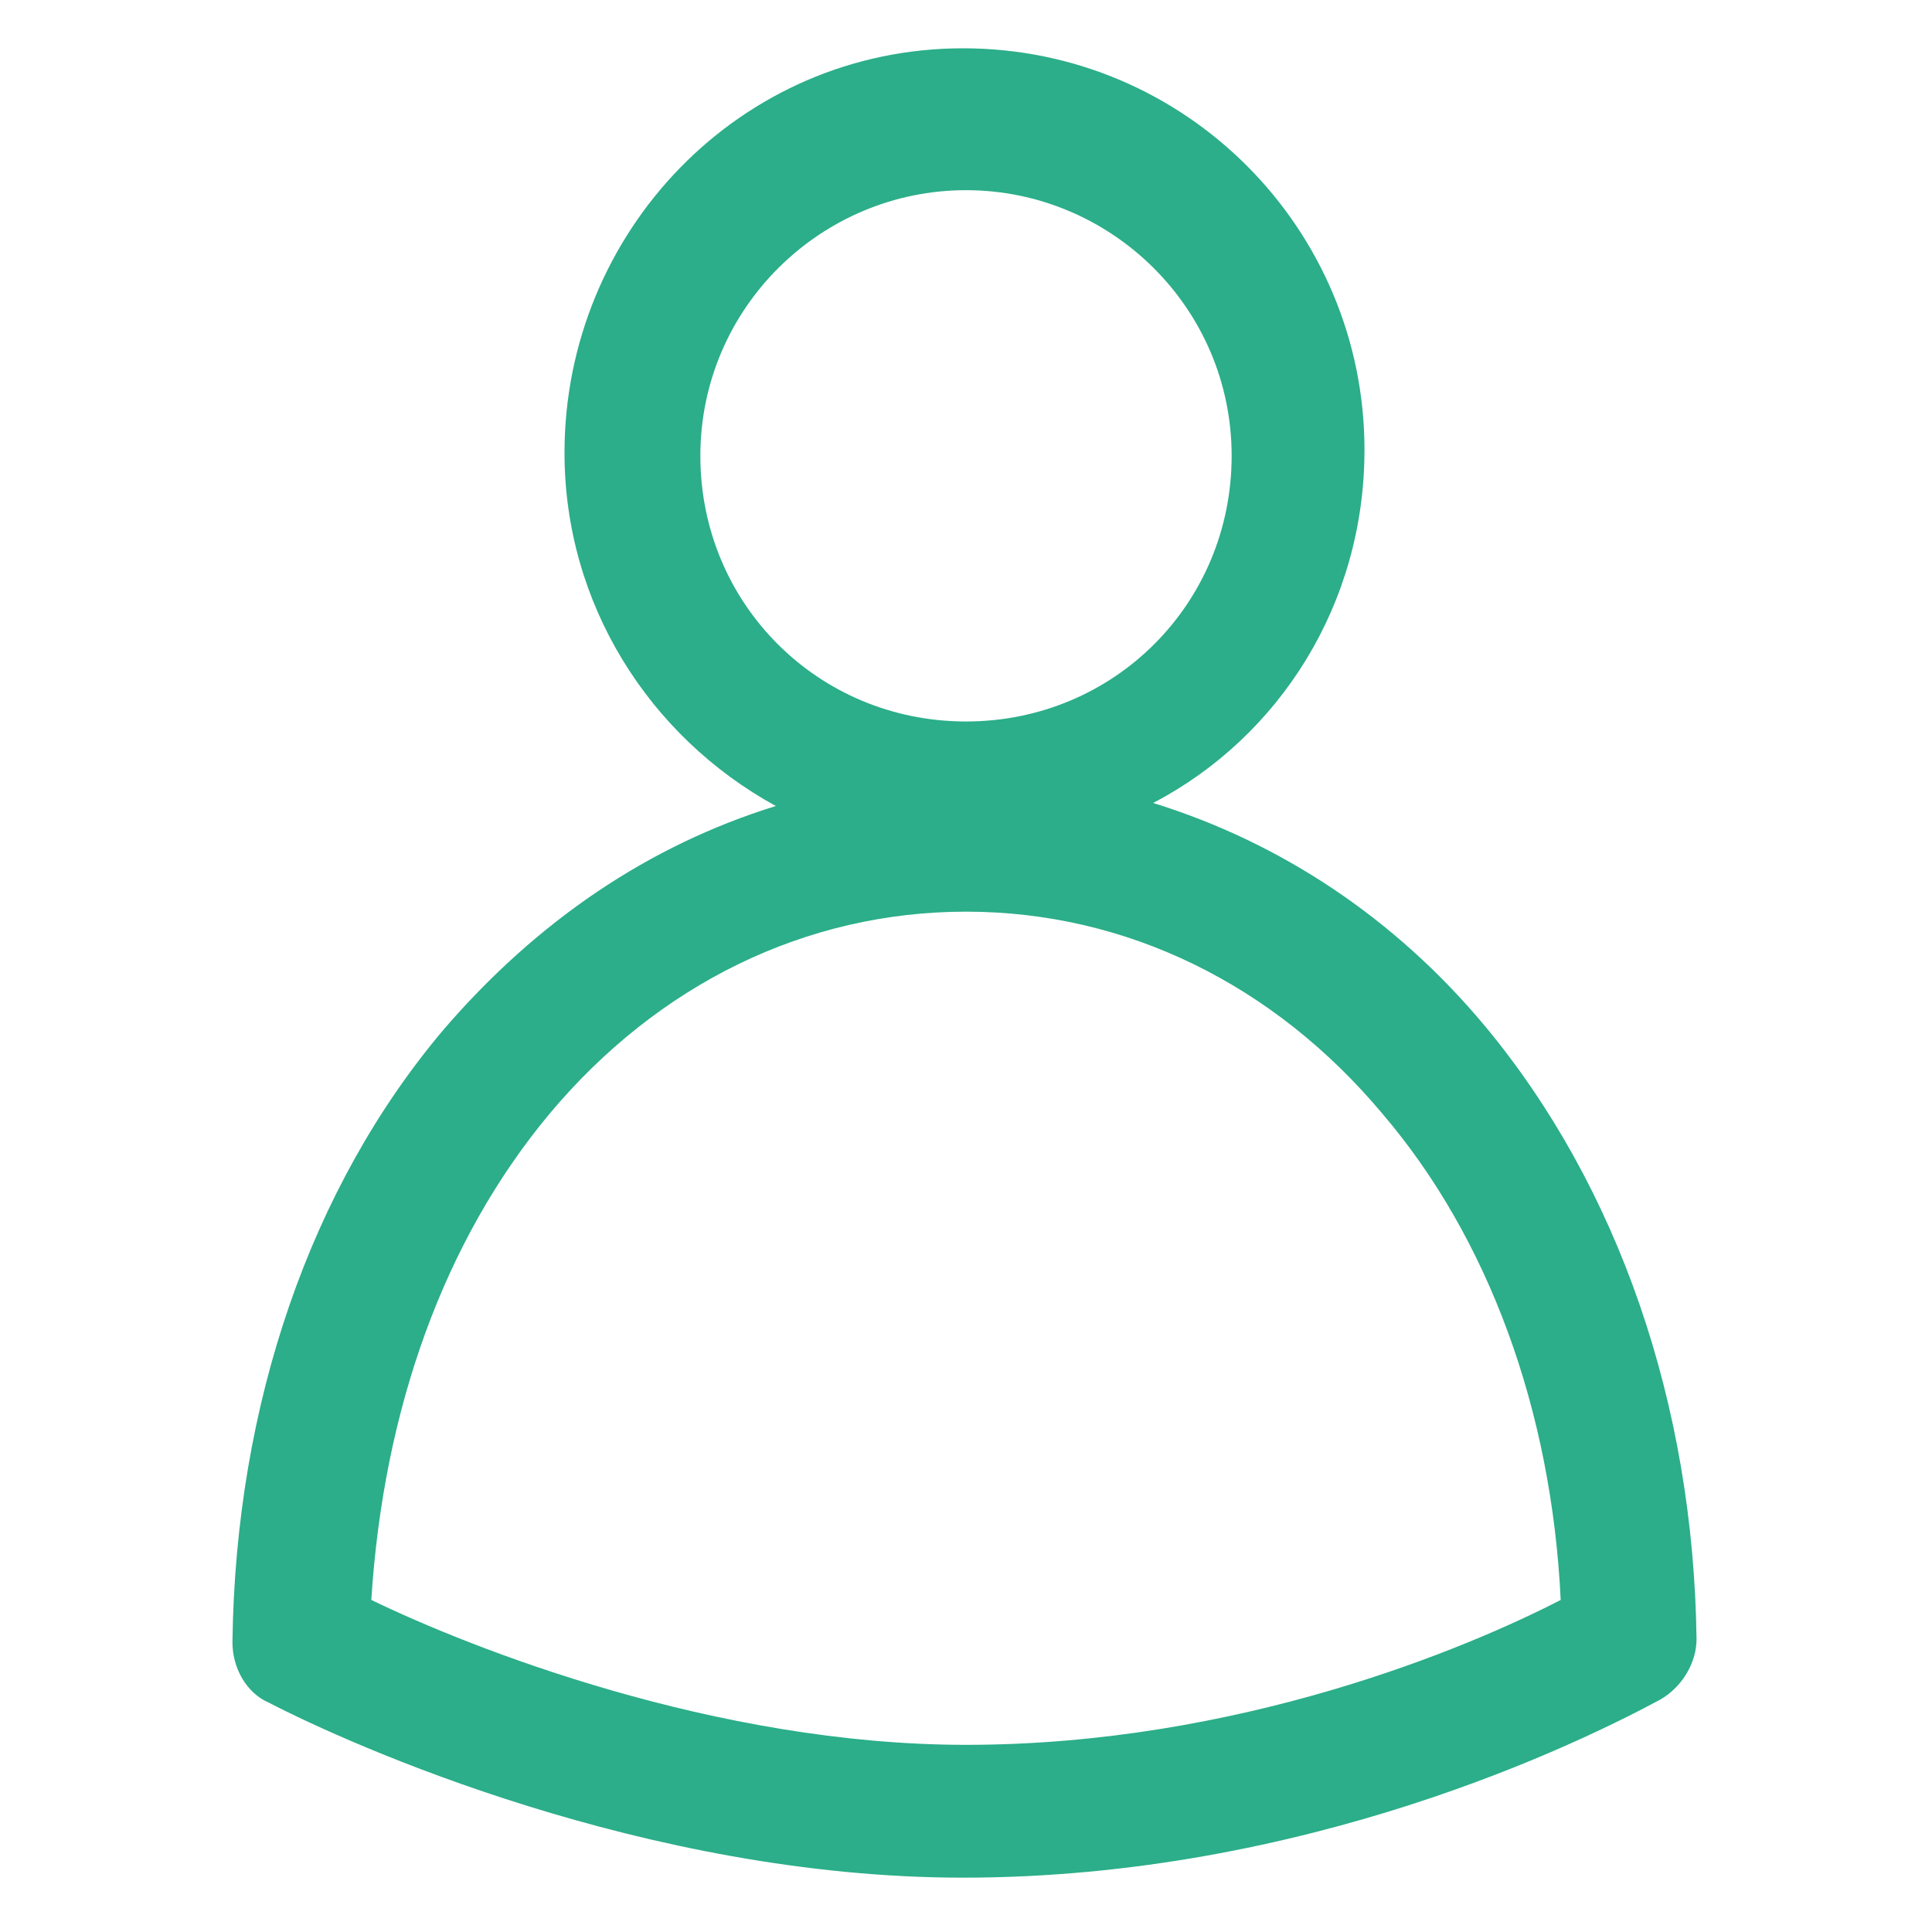 <svg width="32" height="32" viewBox="0 0 32 32" fill="none" xmlns="http://www.w3.org/2000/svg">
<path d="M24.6 17C23.1 15.2 21.2 13.95 19.1 13.3C21.2 12.2 22.6 10 22.6 7.45C22.6 3.8 19.65 0.8 15.95 0.8C12.25 0.8 9.35 3.85 9.35 7.5C9.35 10 10.75 12.2 12.85 13.35C10.75 14 8.9 15.25 7.35 17.05C5.15 19.65 3.9 23.25 3.85 27.2C3.85 27.65 4.1 28.05 4.45 28.2C5.8 28.9 10.7 31.1 15.95 31.1C21.65 31.1 26.2 28.85 27.5 28.15C27.85 27.95 28.1 27.55 28.1 27.15C28.05 23.25 26.8 19.65 24.6 17ZM16 3.15C18.4 3.15 20.4 5.1 20.4 7.55C20.4 10 18.45 11.95 16 11.95C13.55 11.95 11.6 10 11.6 7.55C11.6 5.1 13.6 3.15 16 3.15ZM16 28.9C11.85 28.9 7.8 27.3 6.15 26.5C6.35 23.35 7.35 20.55 9.1 18.45C10.9 16.3 13.35 15.1 16 15.1C18.65 15.1 21.1 16.3 22.9 18.45C24.65 20.5 25.7 23.35 25.85 26.5C24.3 27.3 20.5 28.9 16 28.9Z" fill="#2BAE89"/>
</svg>
